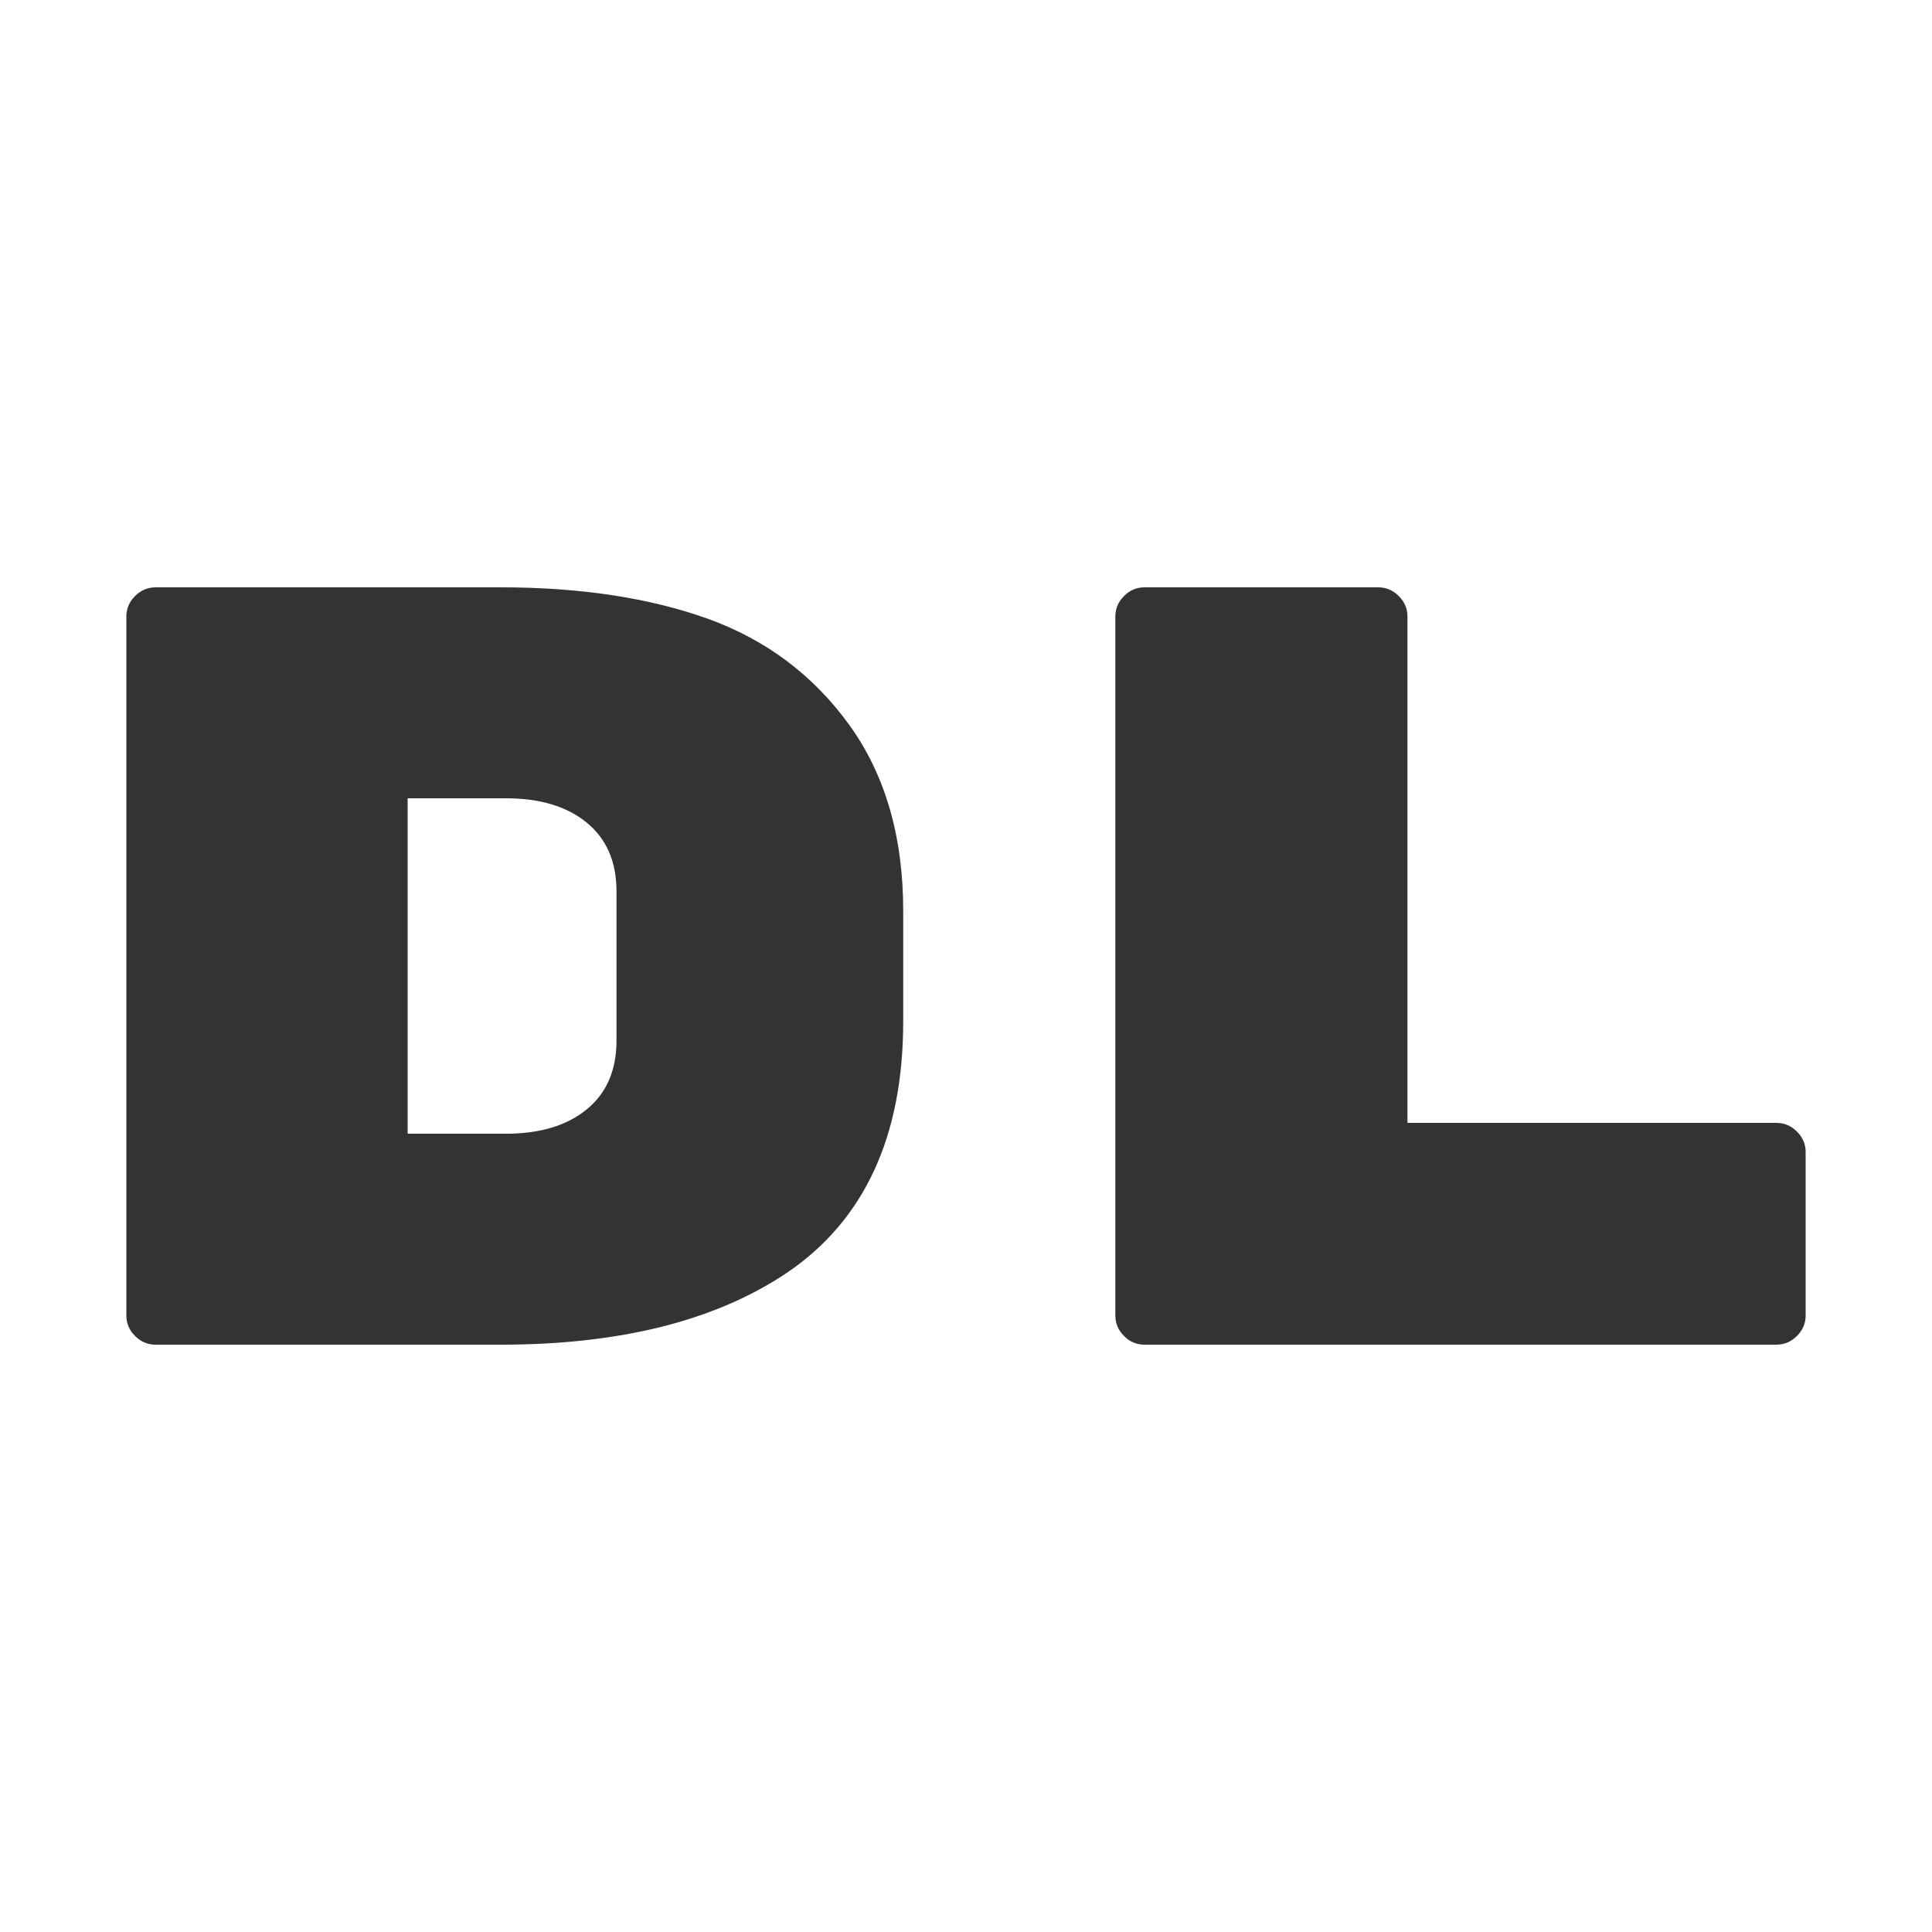 <svg xmlns="http://www.w3.org/2000/svg" width="256" height="256" viewBox="0 0 100 100"><path d="M8.06 30.40L8.06 30.40L25.92 30.40Q32.08 30.40 36.62 32.02Q41.15 33.65 43.95 37.51Q46.75 41.38 46.75 47.14L46.75 47.14L46.75 52.86Q46.75 61.82 40.70 65.90L40.70 65.90Q35.16 69.60 25.92 69.60L25.92 69.60L8.06 69.60Q7.44 69.60 6.99 69.15Q6.54 68.70 6.54 68.09L6.54 68.09L6.54 31.91Q6.54 31.30 6.99 30.85Q7.44 30.40 8.06 30.40ZM26.20 41.32L21.10 41.32L21.10 58.68L26.20 58.68Q28.83 58.68 30.37 57.42Q31.91 56.16 31.91 53.86L31.91 53.86L31.91 46.14Q31.91 43.84 30.37 42.58Q28.83 41.32 26.20 41.32L26.20 41.32ZM72.85 31.91L72.85 58.12L91.94 58.12Q92.56 58.12 93.01 58.57Q93.46 59.02 93.46 59.63L93.46 59.63L93.46 68.09Q93.46 68.70 93.01 69.15Q92.56 69.60 91.94 69.60L91.94 69.60L59.24 69.60Q58.62 69.60 58.18 69.15Q57.73 68.70 57.73 68.09L57.73 68.09L57.73 31.91Q57.73 31.30 58.18 30.85Q58.62 30.40 59.24 30.40L59.24 30.40L71.34 30.40Q71.95 30.40 72.40 30.85Q72.85 31.30 72.85 31.91L72.85 31.91Z" fill="#323335"></path></svg>